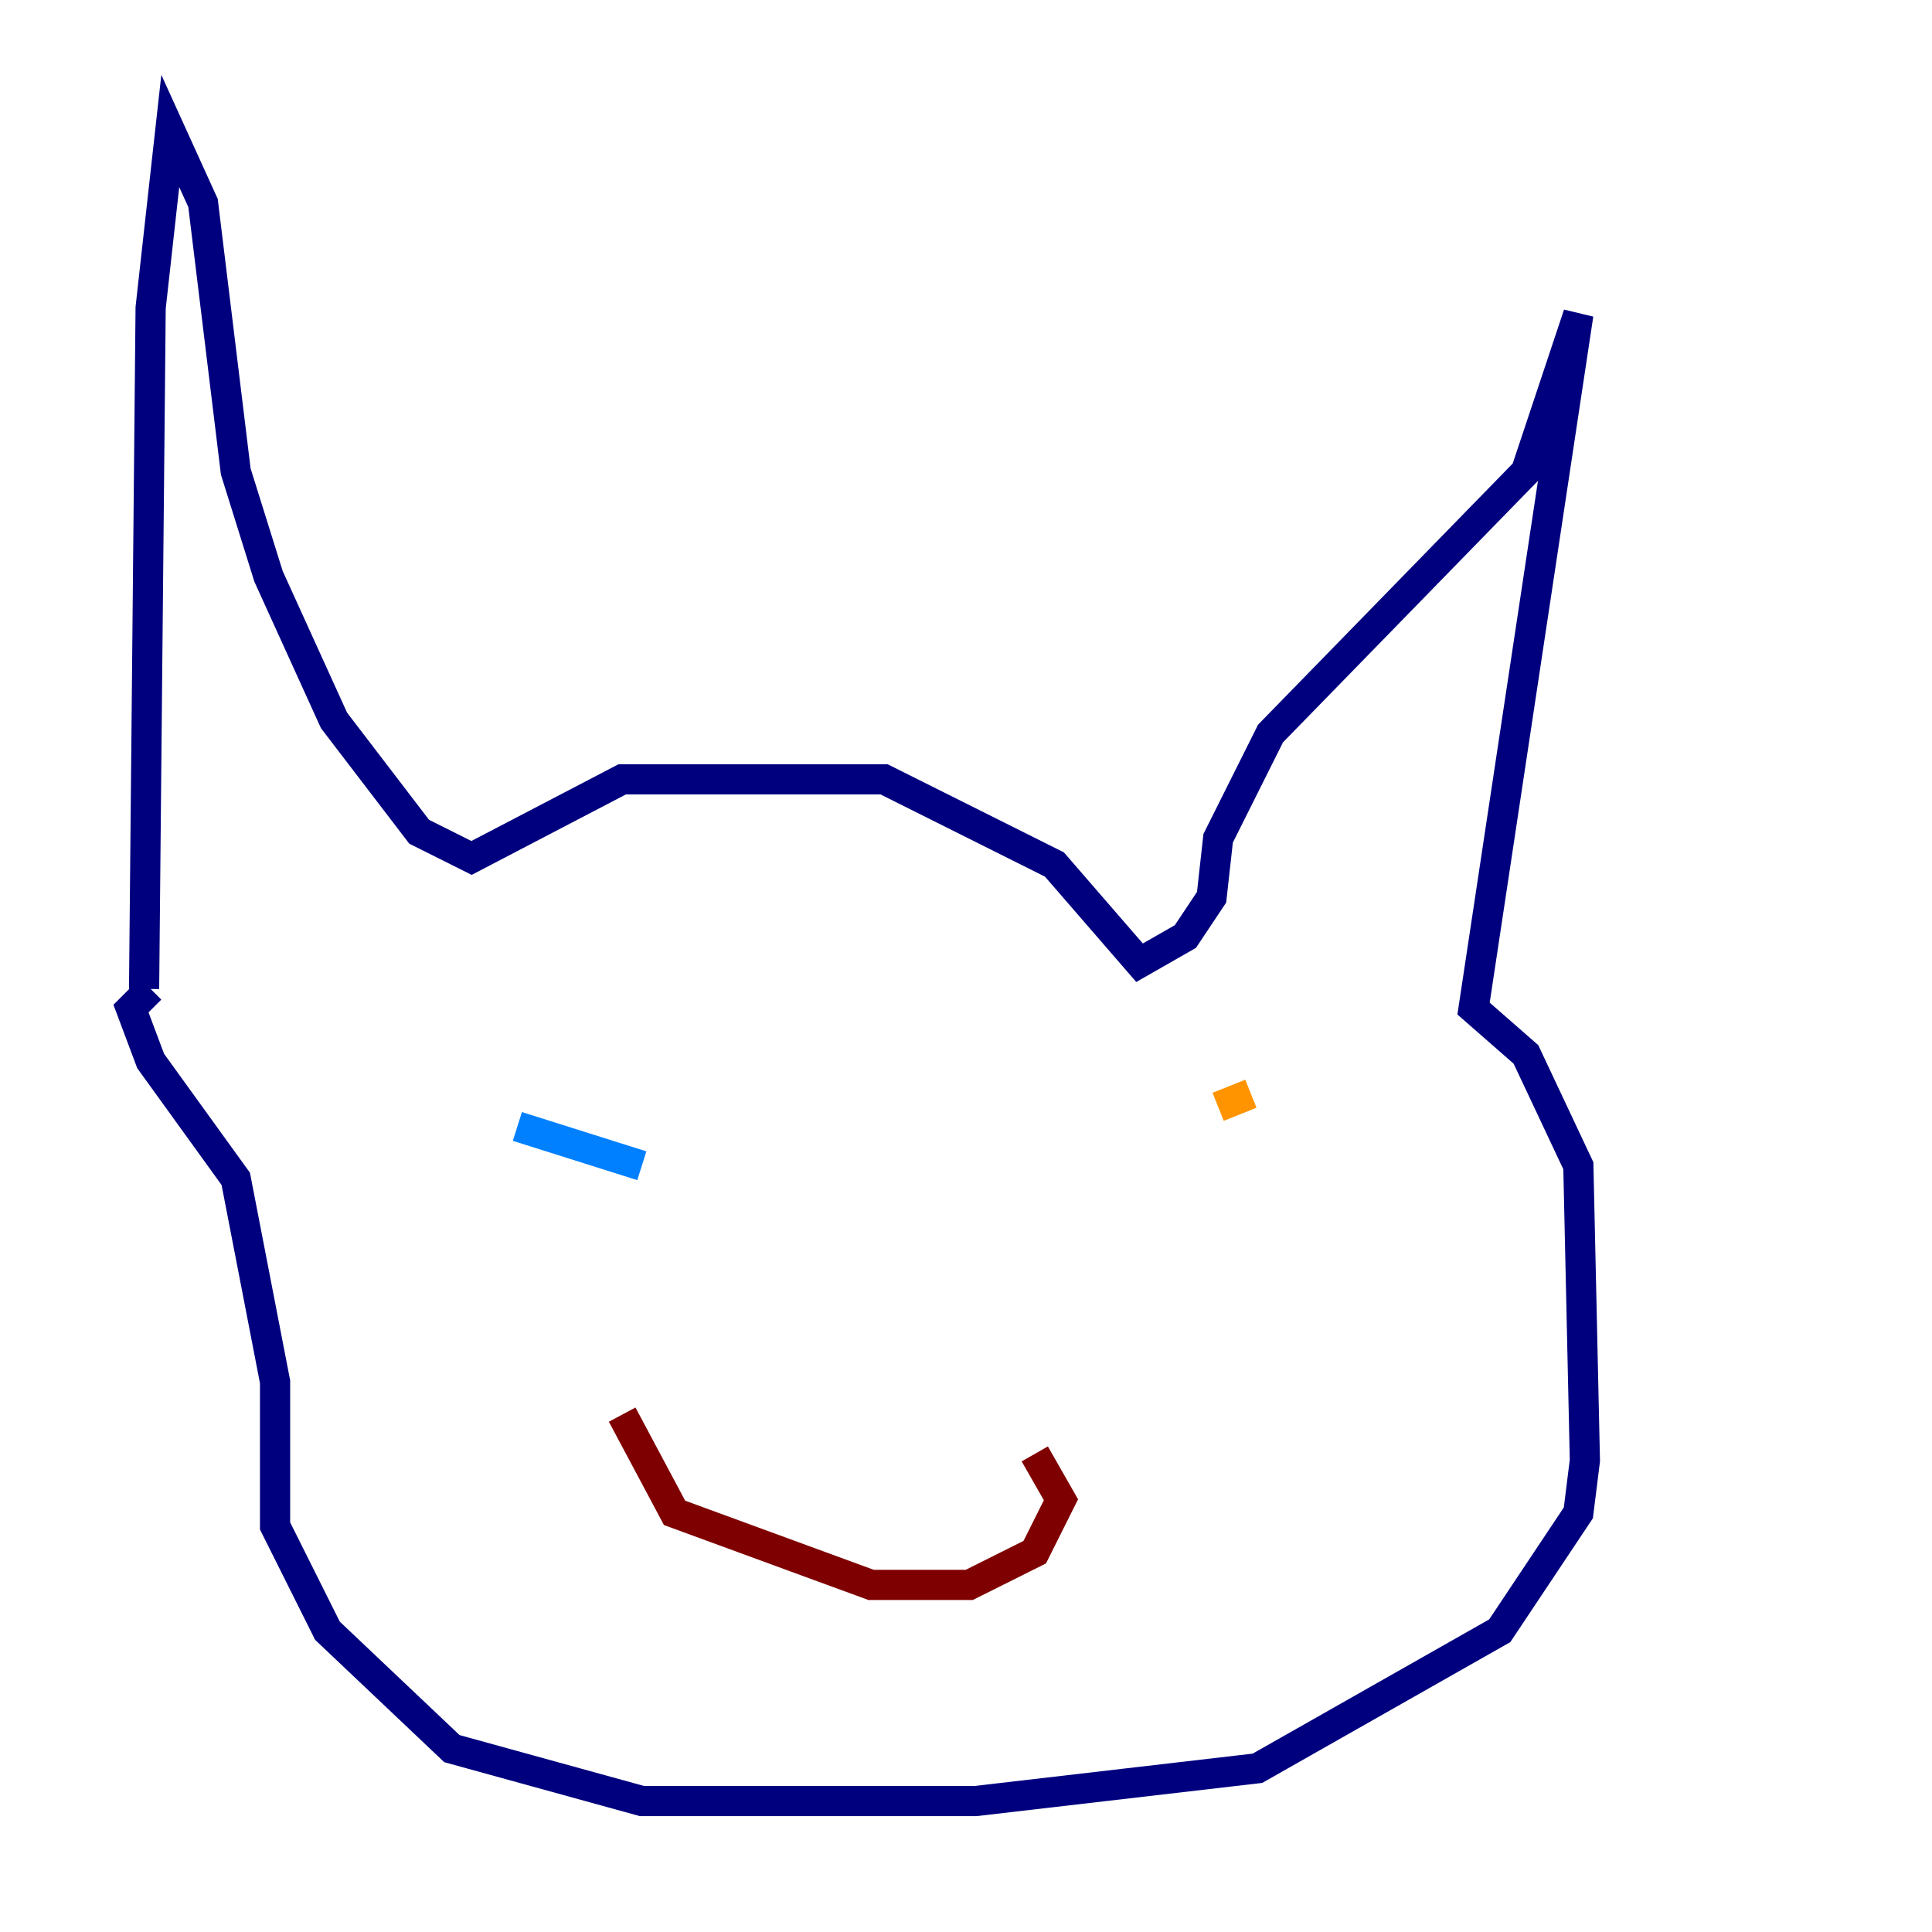 <?xml version="1.0" encoding="utf-8" ?>
<svg baseProfile="tiny" height="128" version="1.2" viewBox="0,0,128,128" width="128" xmlns="http://www.w3.org/2000/svg" xmlns:ev="http://www.w3.org/2001/xml-events" xmlns:xlink="http://www.w3.org/1999/xlink"><defs /><polyline fill="none" points="9.546,65.519 9.98,20.393 11.281,8.678 13.451,13.451 15.62,31.241 17.79,38.183 22.129,47.729 27.77,55.105 31.241,56.841 41.22,51.634 58.576,51.634 69.858,57.275 75.498,63.783 78.536,62.047 80.271,59.444 80.705,55.539 84.176,48.597 101.098,31.241 104.57,20.827 97.627,66.82 101.098,69.858 104.57,77.234 105.003,96.759 104.57,100.231 99.363,108.041 83.308,117.153 64.651,119.322 42.522,119.322 29.939,115.851 21.695,108.041 18.224,101.098 18.224,91.552 15.62,78.102 9.98,70.291 8.678,66.82 9.98,65.519" stroke="#00007f" stroke-width="2" /><polyline fill="none" points="34.278,74.63 42.522,77.234" stroke="#0080ff" stroke-width="2" /><polyline fill="none" points="64.217,82.007 64.217,82.007" stroke="#7cff79" stroke-width="2" /><polyline fill="none" points="82.875,72.461 80.705,73.329" stroke="#ff9400" stroke-width="2" /><polyline fill="none" points="41.22,93.722 44.691,100.231 57.709,105.003 64.217,105.003 68.556,102.834 70.291,99.363 68.556,96.325" stroke="#7f0000" stroke-width="2" /></svg>